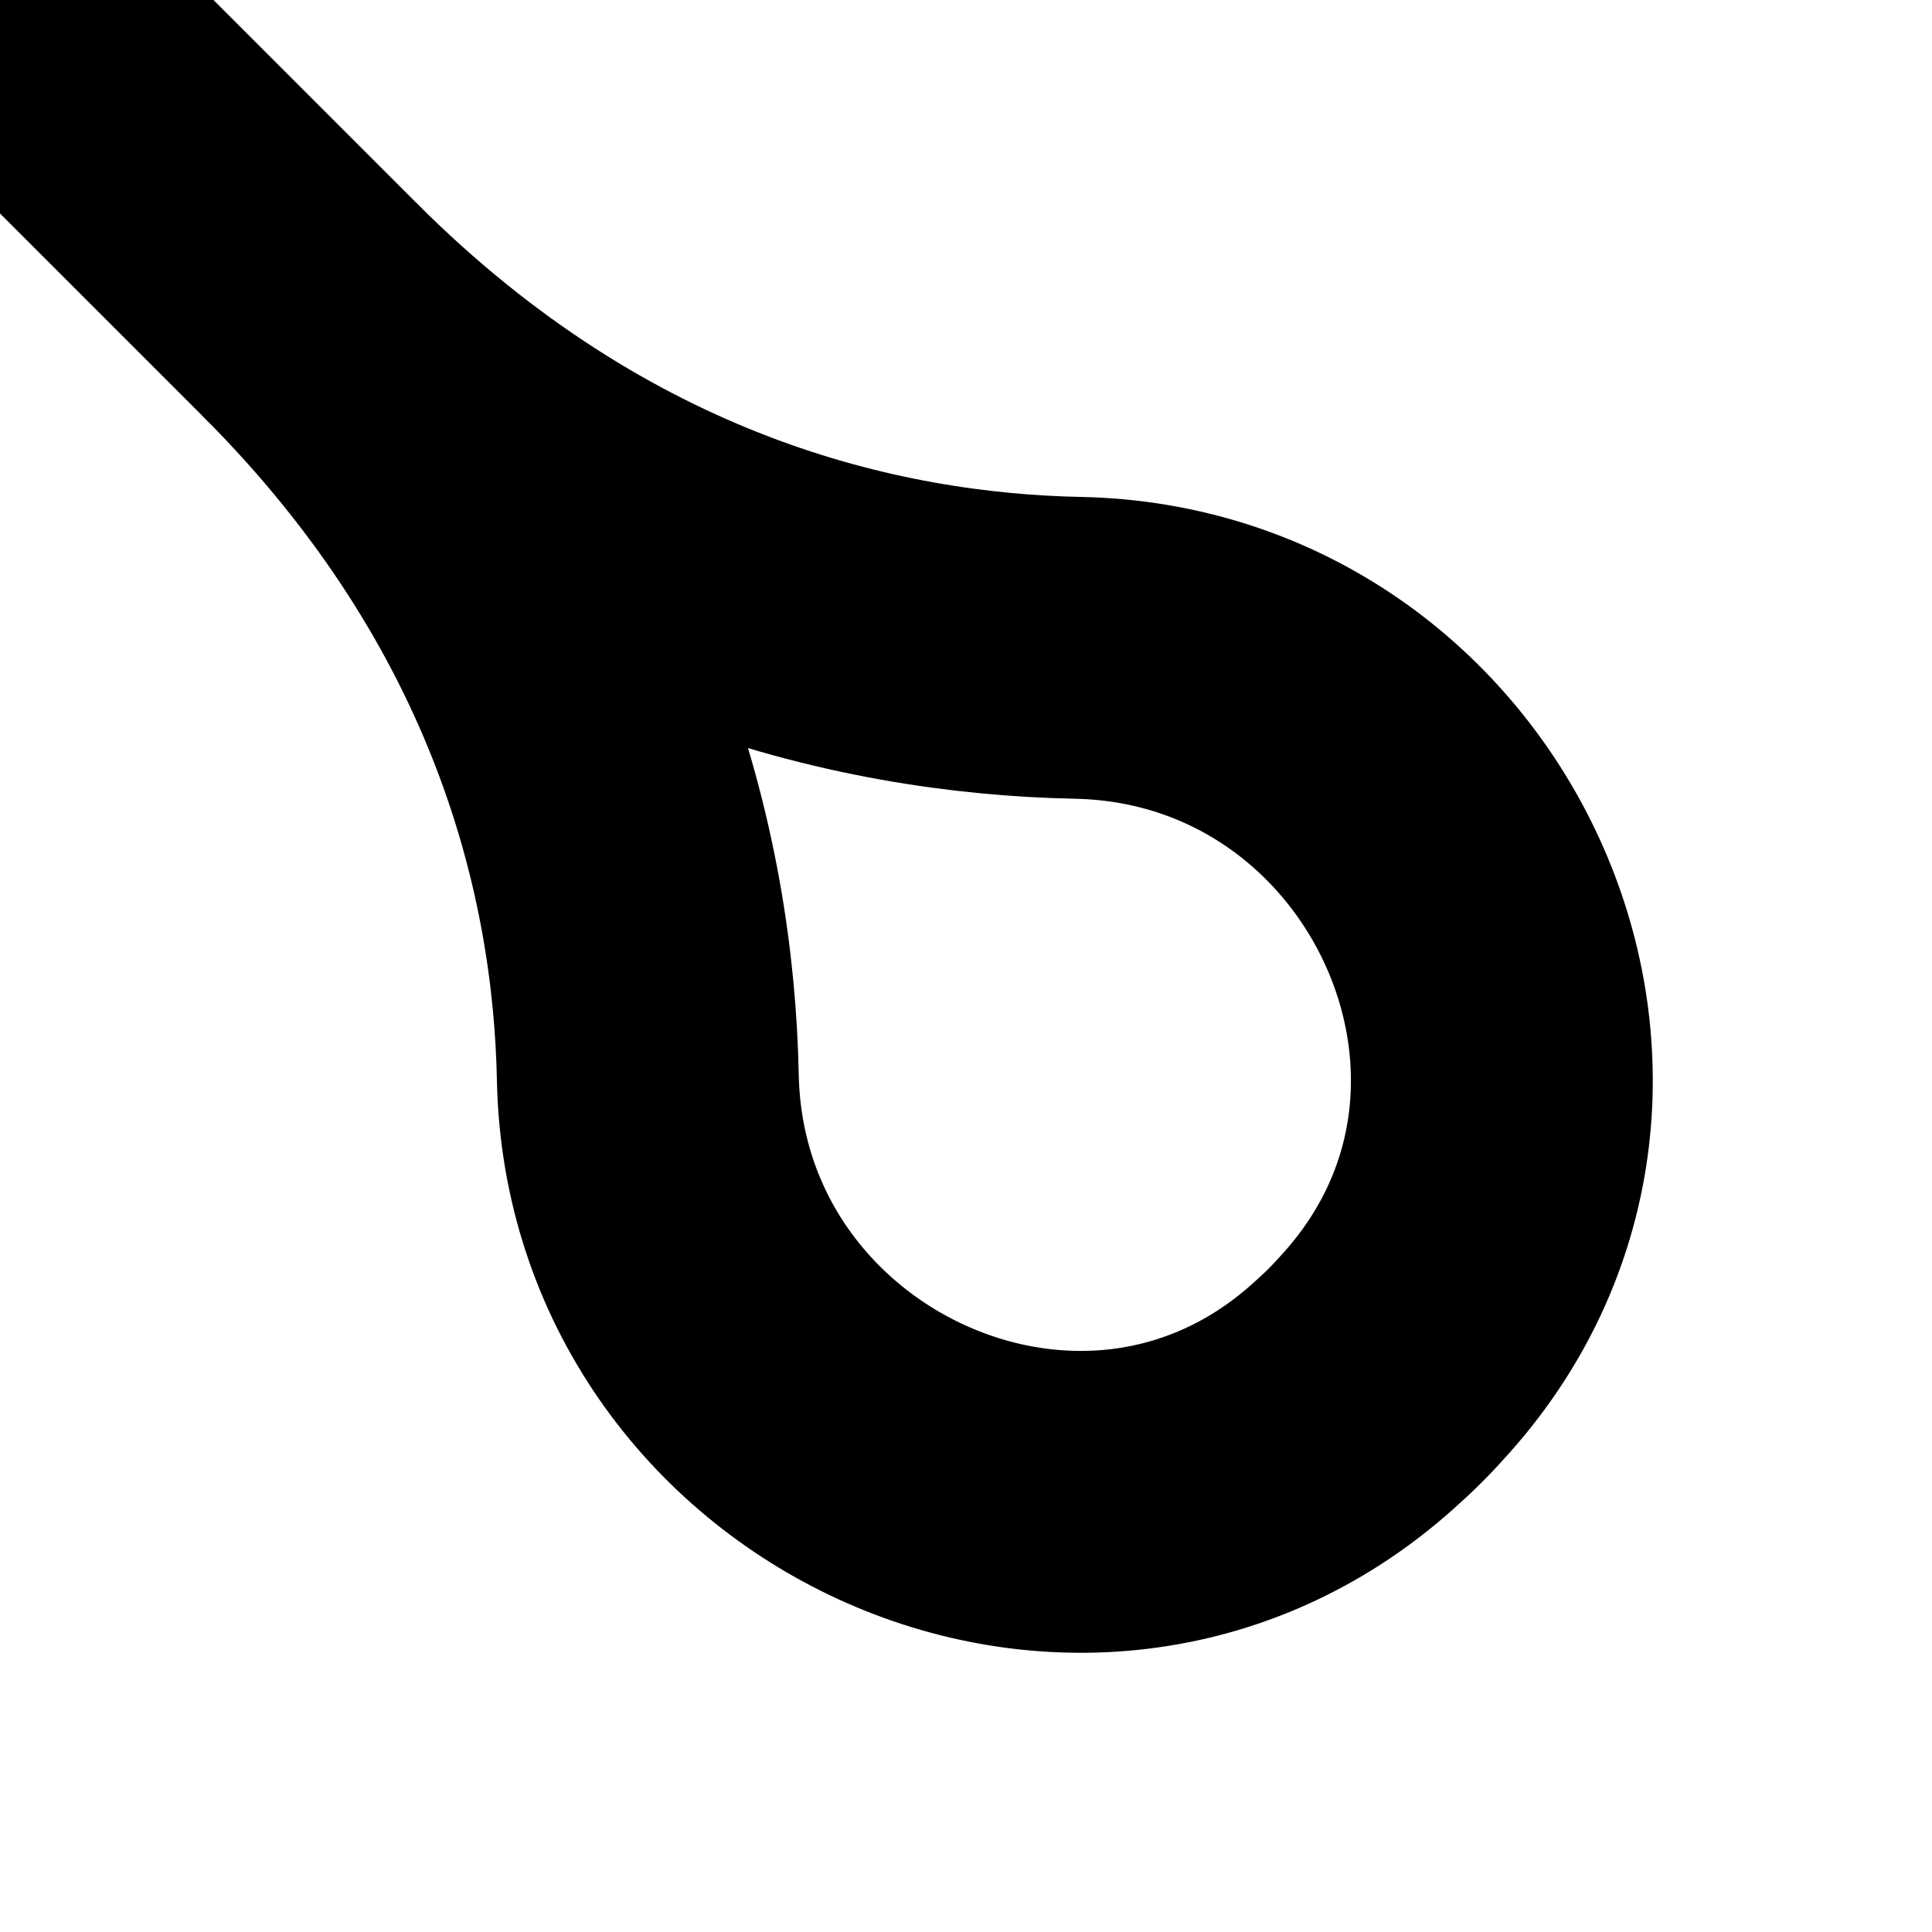 <?xml version="1.0" encoding="UTF-8"?><svg id="Layer_1" xmlns="http://www.w3.org/2000/svg" xmlns:xlink="http://www.w3.org/1999/xlink" viewBox="0 0 64 64"><defs><style>.cls-1,.cls-2,.cls-3{fill:none;}.cls-2,.cls-3{stroke:#000;stroke-miterlimit:10;stroke-width:10px;}.cls-3{stroke-linecap:round;}.cls-4{clip-path:url(#clippath);}</style><clipPath id="clippath"><rect class="cls-1" x="-64" y="64" width="64" height="64"/></clipPath></defs><path class="cls-2" d="M10.26,10.26c8.87,8.87,11.06,18.48,11.2,25.43.24,11.94,14.42,18.53,23.33,10.59.26-.23.52-.47.77-.72s.49-.51.72-.77c7.94-8.92,1.35-23.1-10.59-23.33-6.95-.14-16.56-2.32-25.43-11.2"/><line class="cls-3" x1="10.26" y1="10.26" x2="-10.26" y2="-10.26"/><line class="cls-3" x1="10.26" y1="-10.26" x2="-10.26" y2="10.26"/><g class="cls-4"><line class="cls-3" x1="0" y1="128" x2="-64" y2="64"/></g></svg>